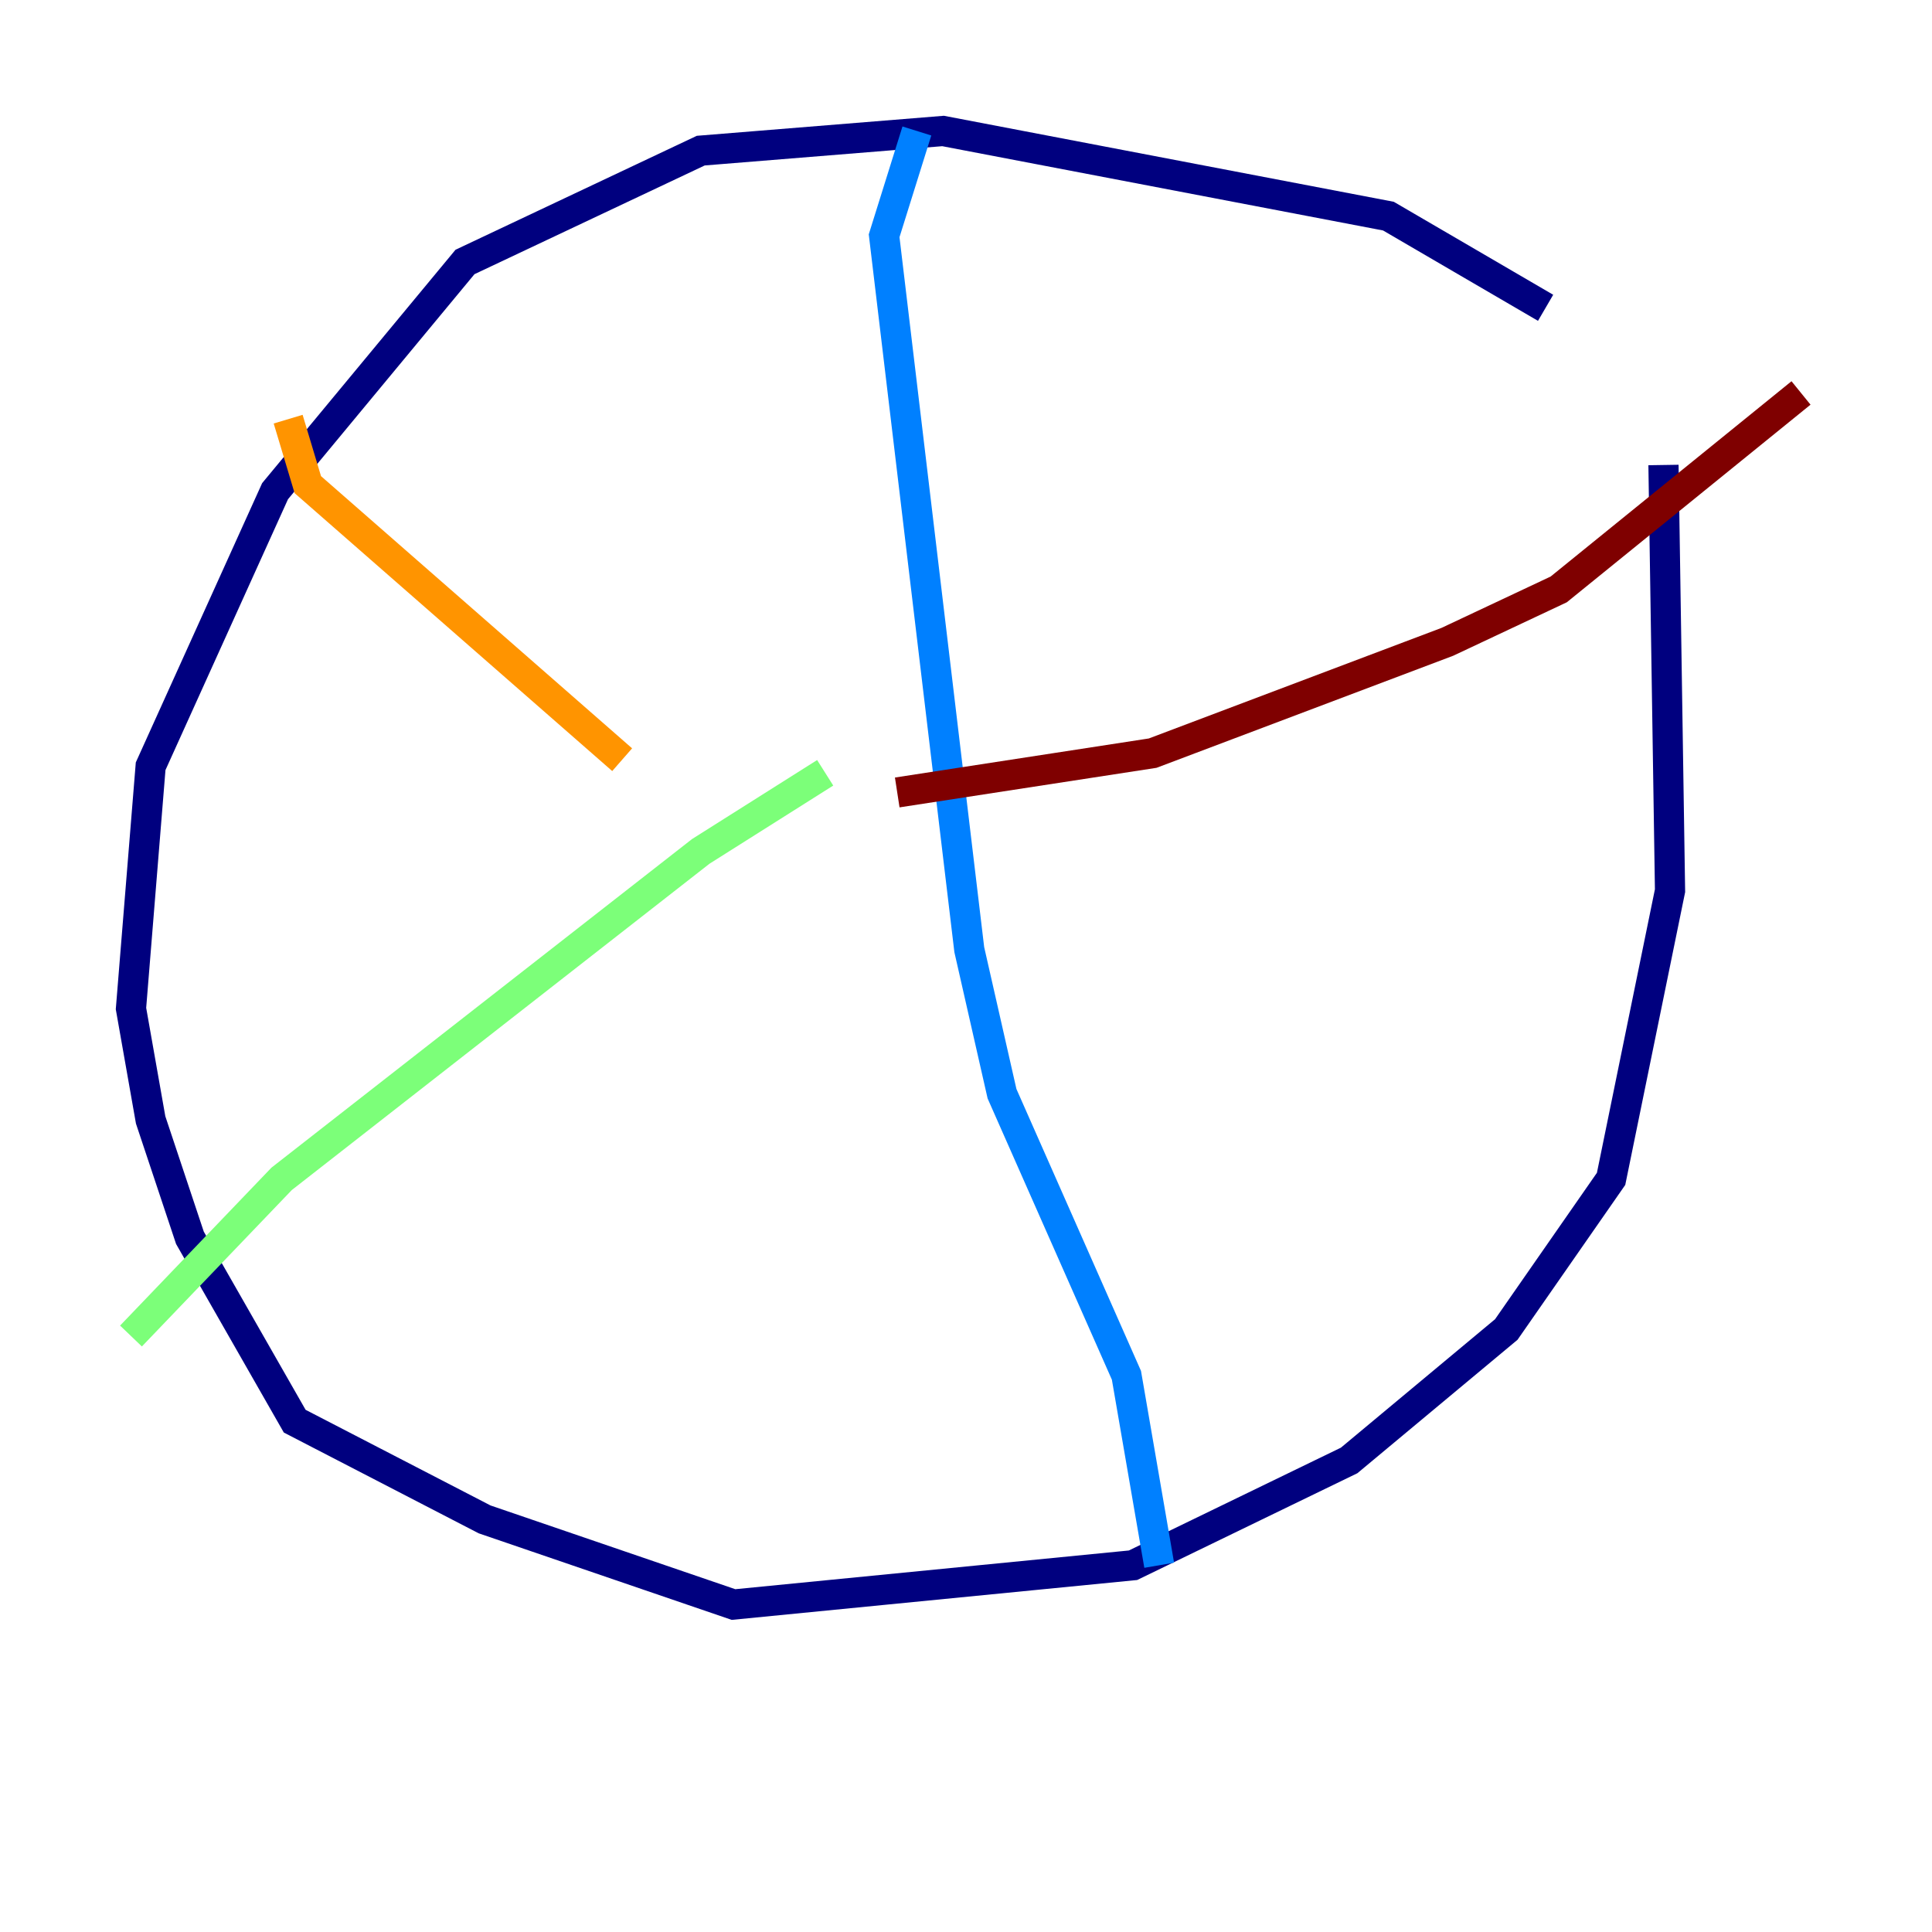 <?xml version="1.0" encoding="utf-8" ?>
<svg baseProfile="tiny" height="128" version="1.2" viewBox="0,0,128,128" width="128" xmlns="http://www.w3.org/2000/svg" xmlns:ev="http://www.w3.org/2001/xml-events" xmlns:xlink="http://www.w3.org/1999/xlink"><defs /><polyline fill="none" points="102.4,20.393 91.986,14.319 62.481,8.678 46.427,9.98 30.807,17.356 18.224,32.542 9.98,50.766 8.678,66.82 9.98,74.197 12.583,82.007 19.525,94.156 32.108,100.664 48.597,106.305 75.064,103.702 89.383,96.759 99.797,88.081 106.739,78.102 110.644,59.01 110.21,30.807" stroke="#00007f" stroke-width="2" /><polyline fill="none" points="60.746,8.678 58.576,15.62 64.217,62.915 66.386,72.461 74.63,91.119 76.8,103.702" stroke="#0080ff" stroke-width="2" /><polyline fill="none" points="54.671,51.2 46.427,56.407 18.658,78.102 8.678,88.515" stroke="#7cff79" stroke-width="2" /><polyline fill="none" points="41.22,50.332 20.393,32.108 19.091,27.77" stroke="#ff9400" stroke-width="2" /><polyline fill="none" points="59.444,52.502 76.366,49.898 95.891,42.522 103.268,39.051 119.322,26.034" stroke="#7f0000" stroke-width="2" /></svg>
